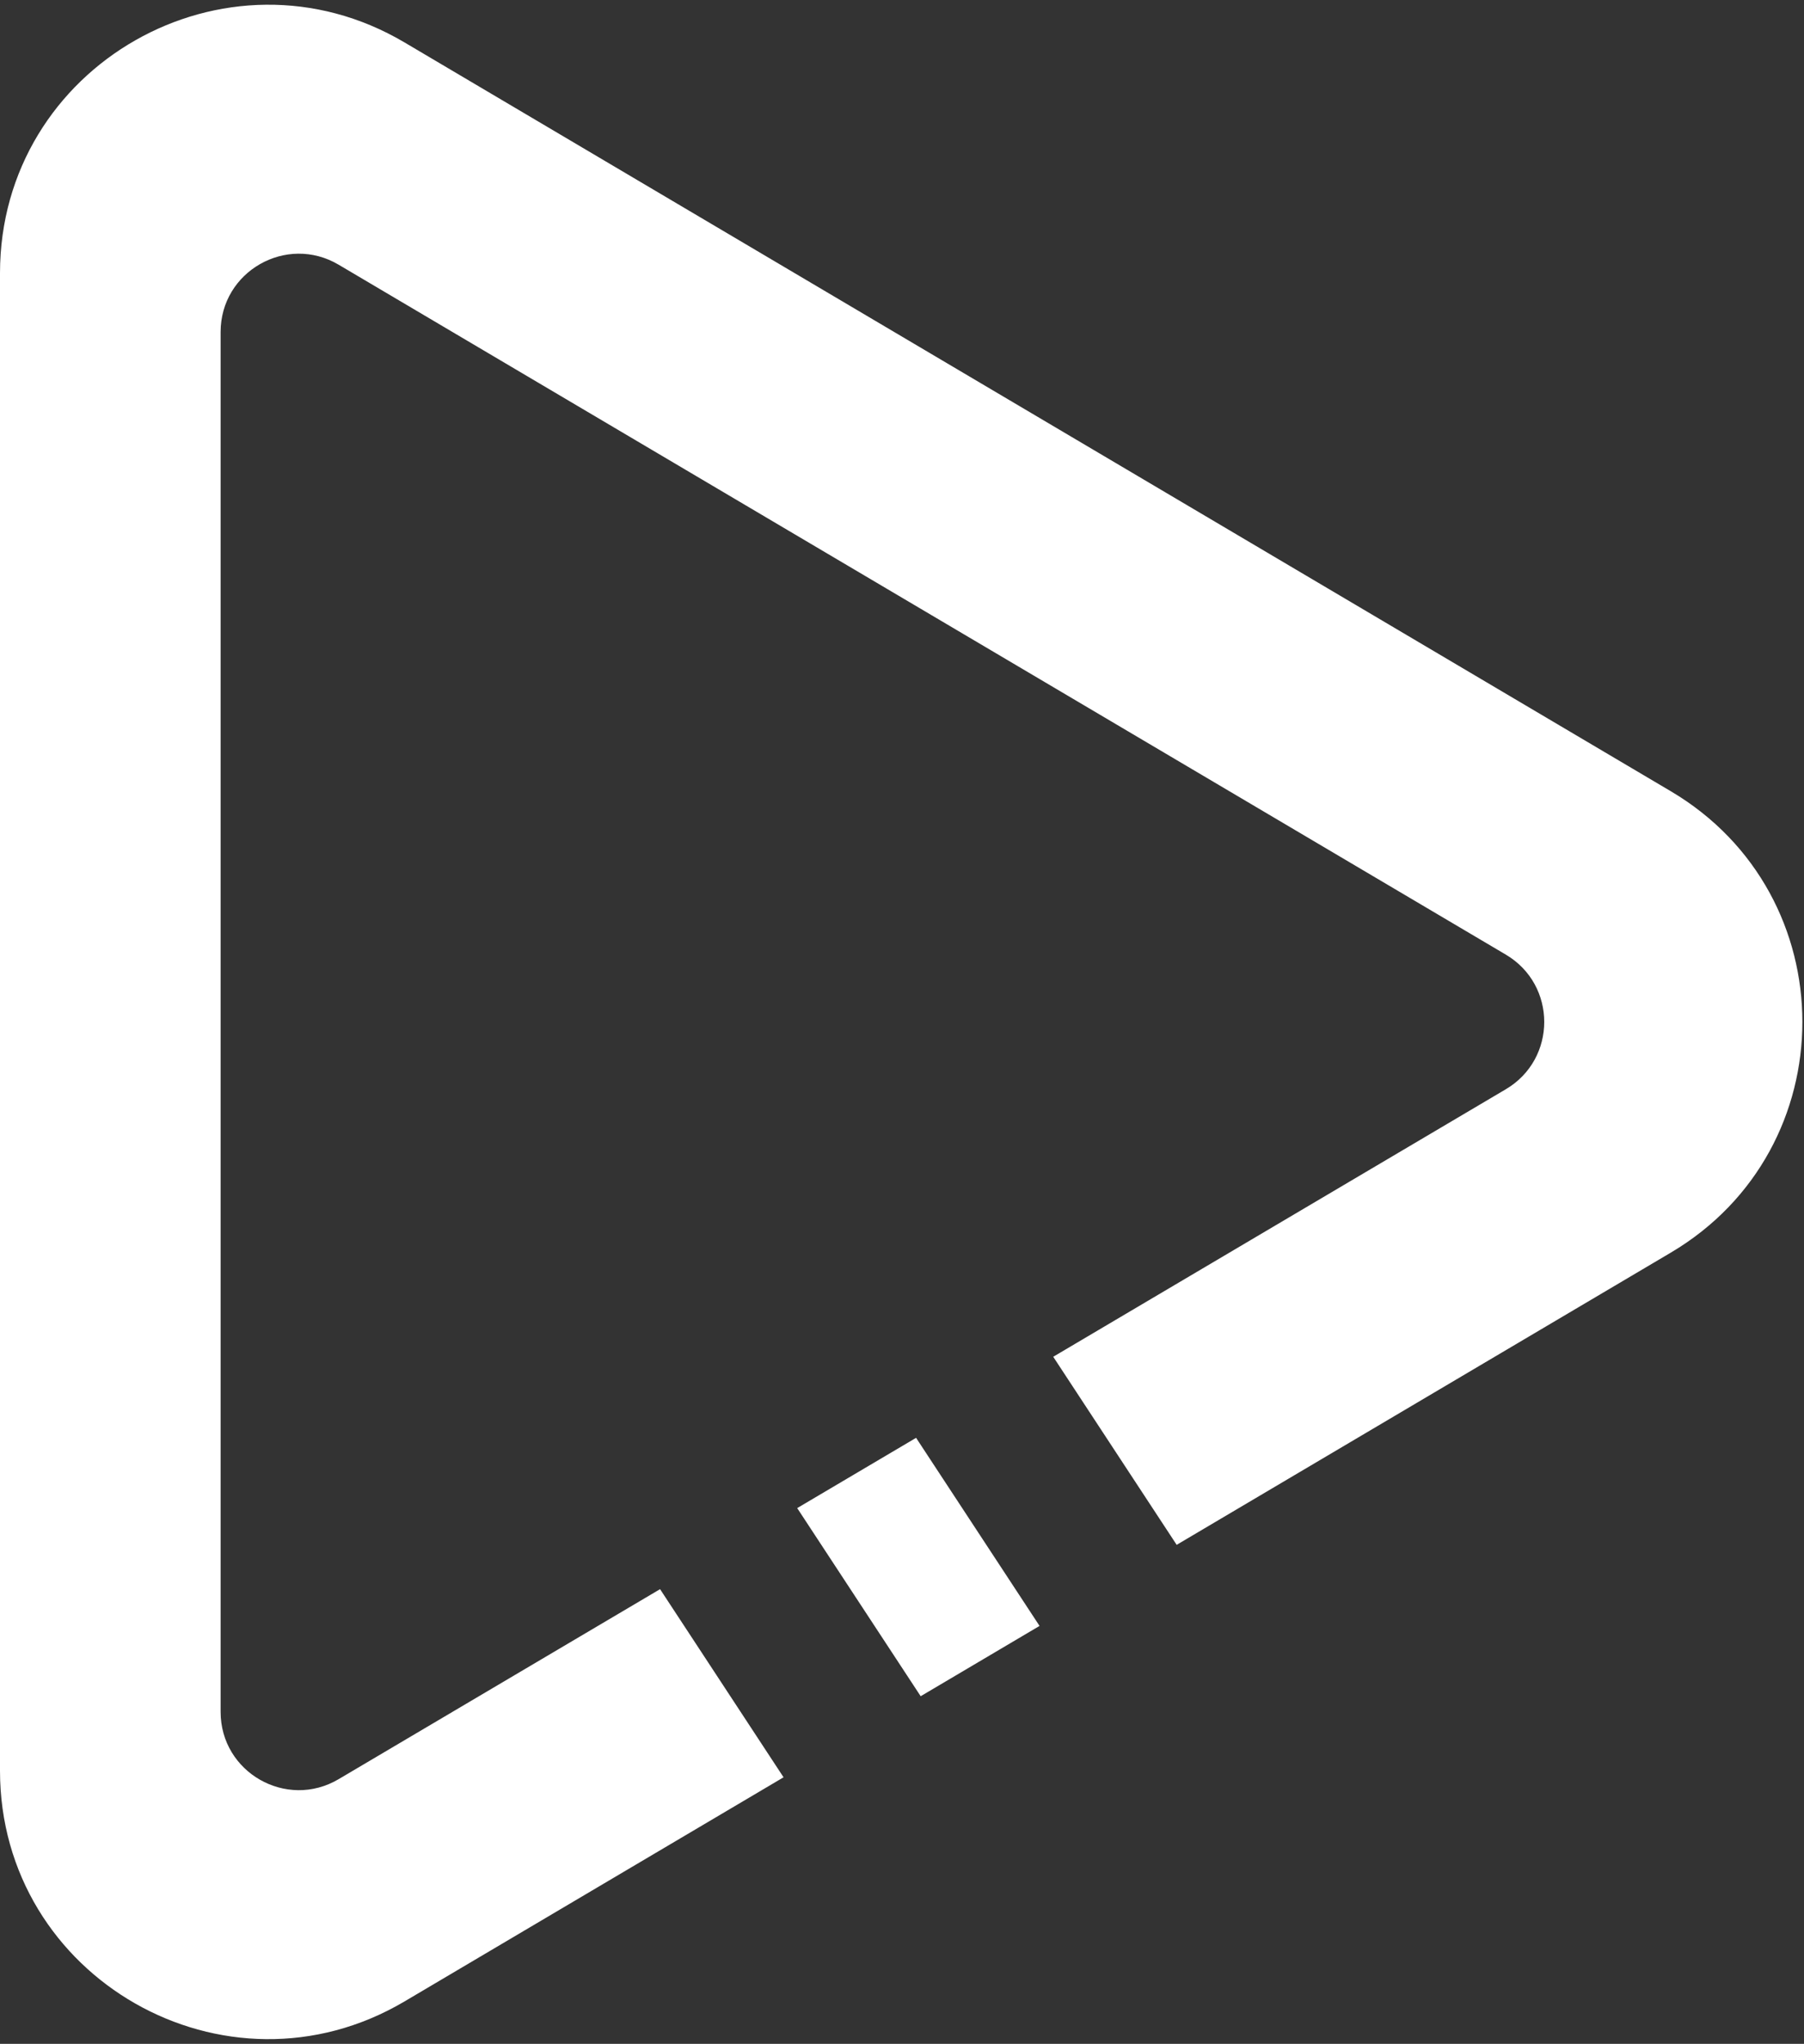 <svg width="323" height="366" viewBox="0 0 323 366" fill="none" xmlns="http://www.w3.org/2000/svg">
<rect x="0" y="0" width="323" height="366" fill="#333333" stroke="none"/>
<path fill-rule="evenodd" clip-rule="evenodd" d="M299.144 224.315C330.564 205.732 330.564 160.268 299.144 141.685L72.435 7.602C40.438 -11.322 3.23057e-05 11.742 3.23057e-05 48.917V317.083C3.23057e-05 354.258 40.438 377.322 72.435 358.398L140.293 318.265L118.183 284.575L60.625 318.602C51.292 324.119 39.5 317.392 39.5 306.55V59.45C39.5 48.608 51.292 41.881 60.625 47.398L269.614 170.948C278.782 176.368 278.782 189.632 269.614 195.052L188.576 242.96L210.678 276.637L299.144 224.315ZM186.127 291.157L164.022 257.475L142.736 270.059L164.844 303.745L186.127 291.157Z" fill="white"/>
</svg>
